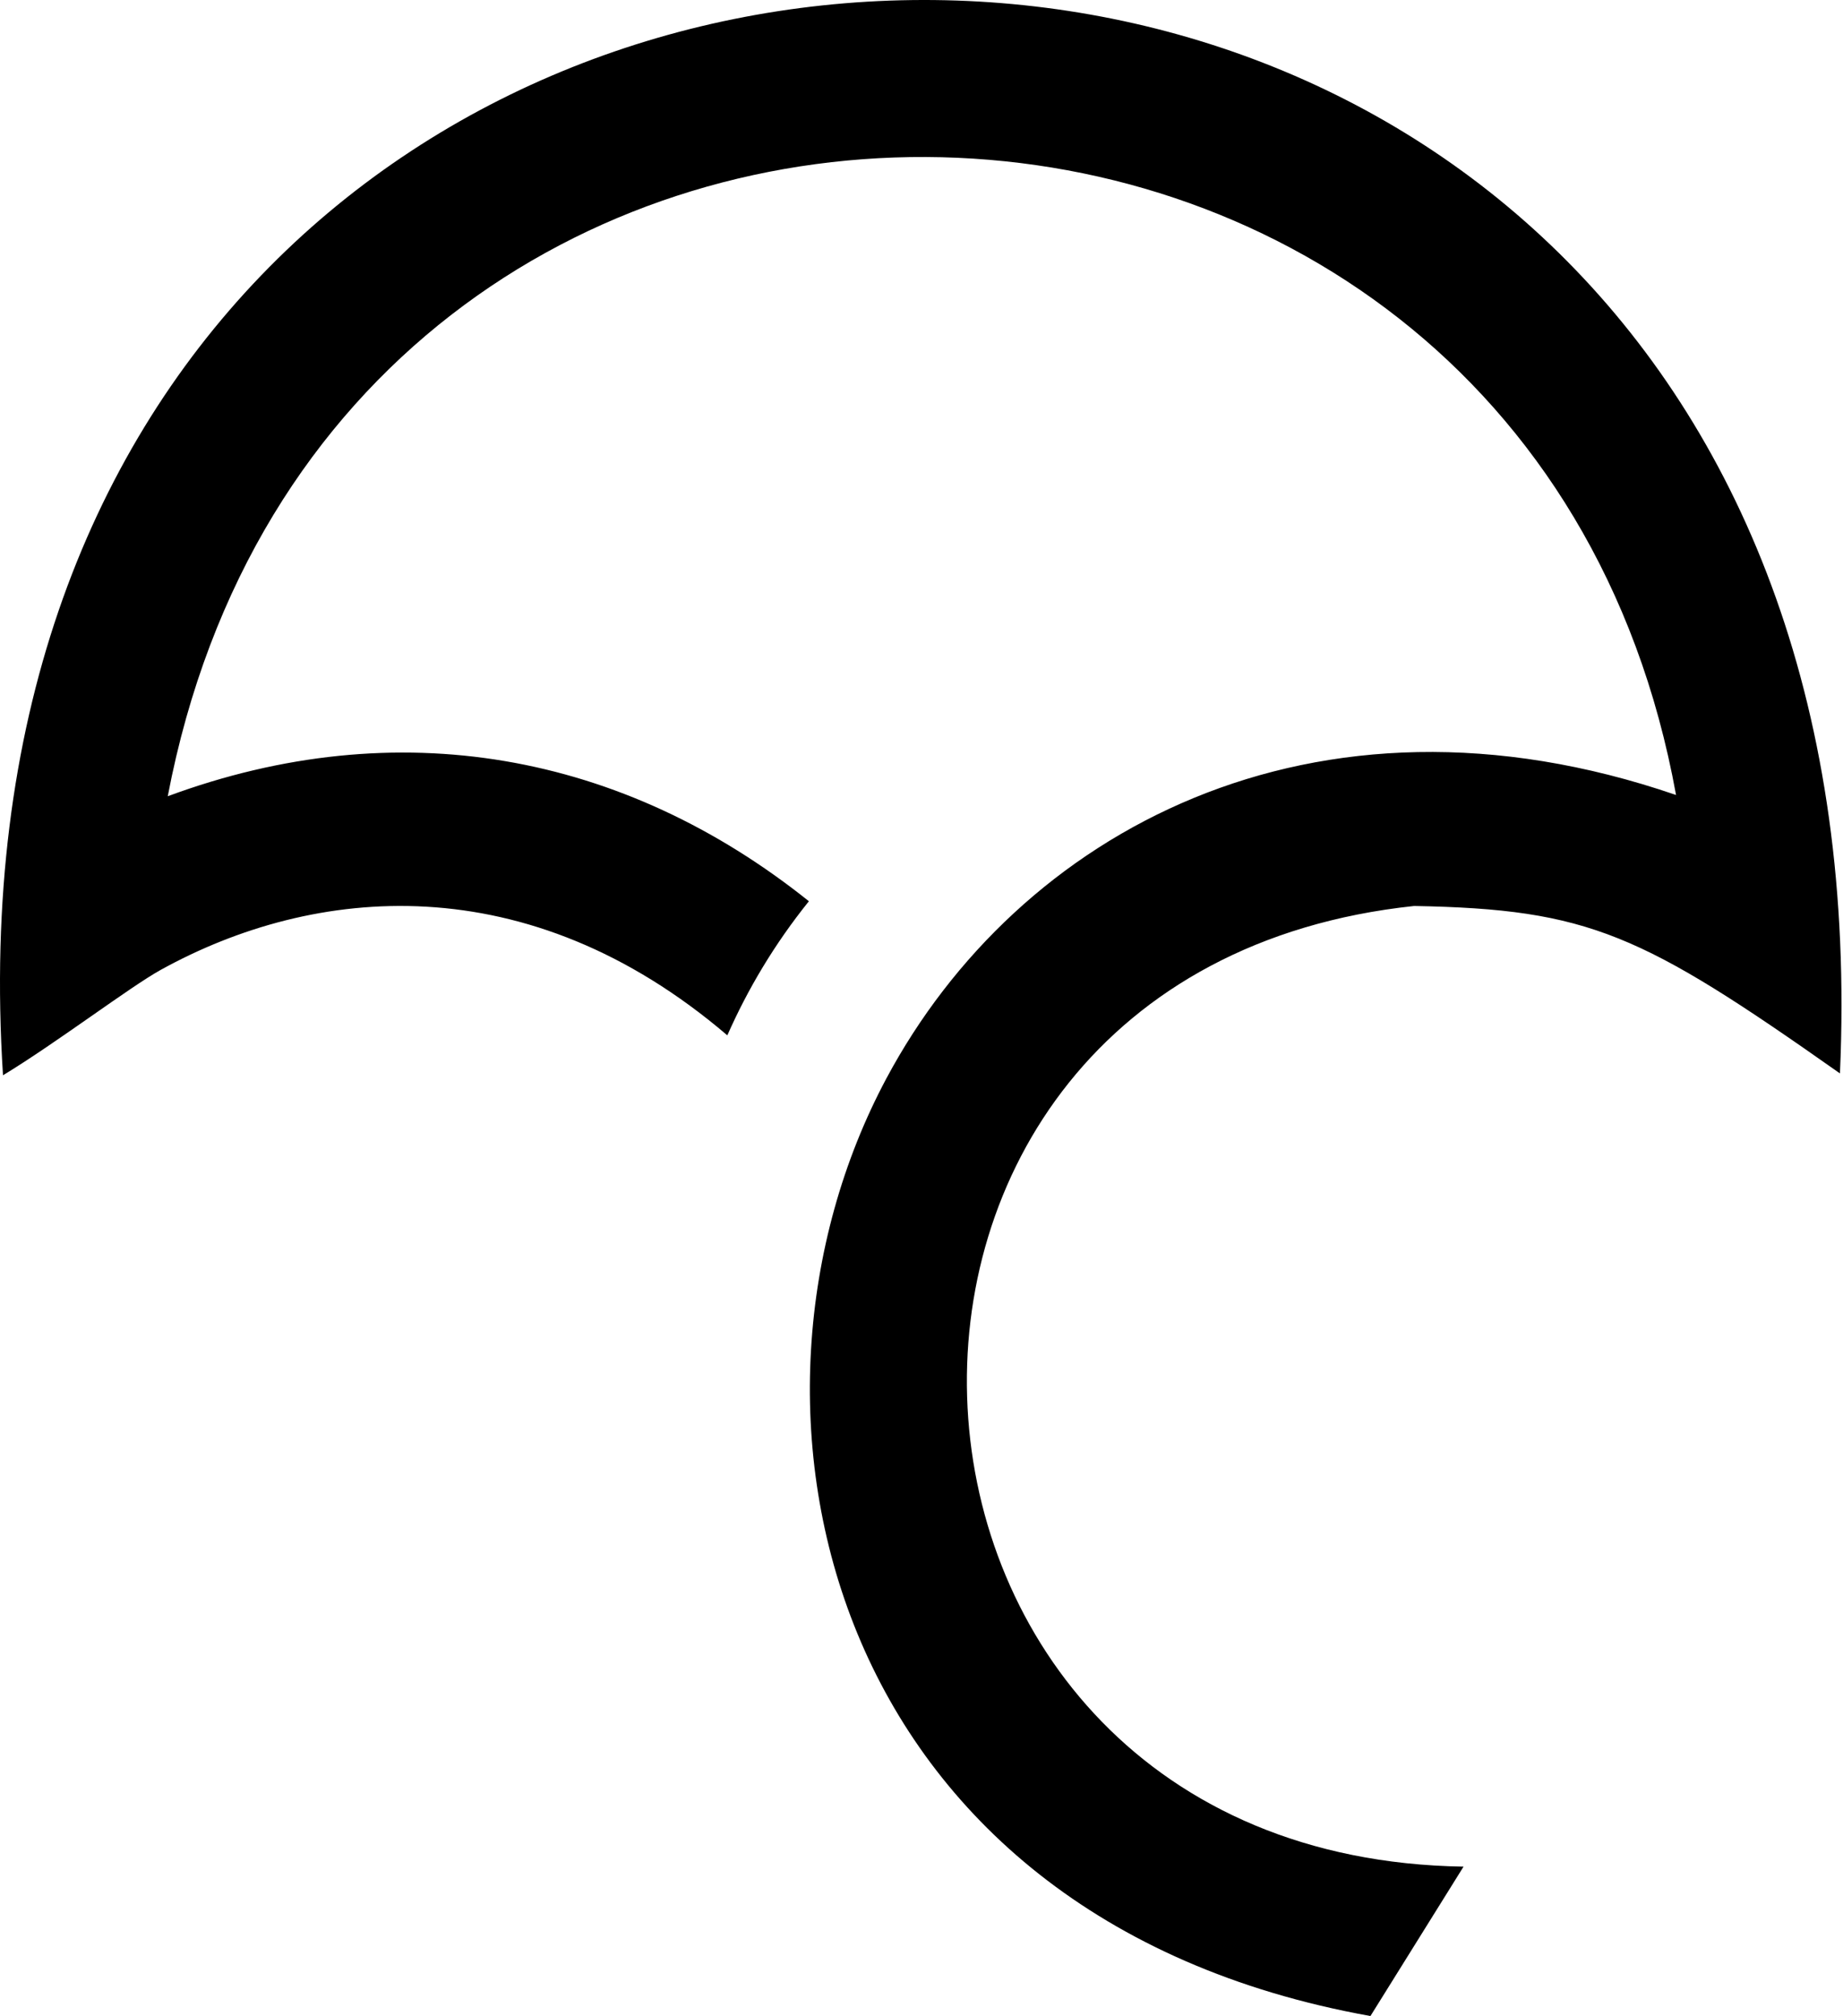 <svg version="1.1" xmlns="http://www.w3.org/2000/svg" width="468px" height="512px" fill="currentColor"><path d="M348.002,512l23.643-37.945c-159.959-2.449-171.718-227.086-12.553-243.967c44.547,0.806,57.751,7.02,108.133,42.521C483.698-96.921-22.236-84.923,0.761,273.082c13.412-8.121,32.305-22.484,40.037-26.758c38.969-21.542,93.046-26.808,143.895,16.615c5.173-11.695,11.896-23.083,20.713-34.054c-47.145-37.727-104.39-48.292-162.806-26.668c41.65-218.149,344.111-214.65,383.005-0.318c-92.289-31.698-167.199,9.624-200.524,71.994C180.482,357.364,209.123,487.068,348.002,512z"/></svg>
